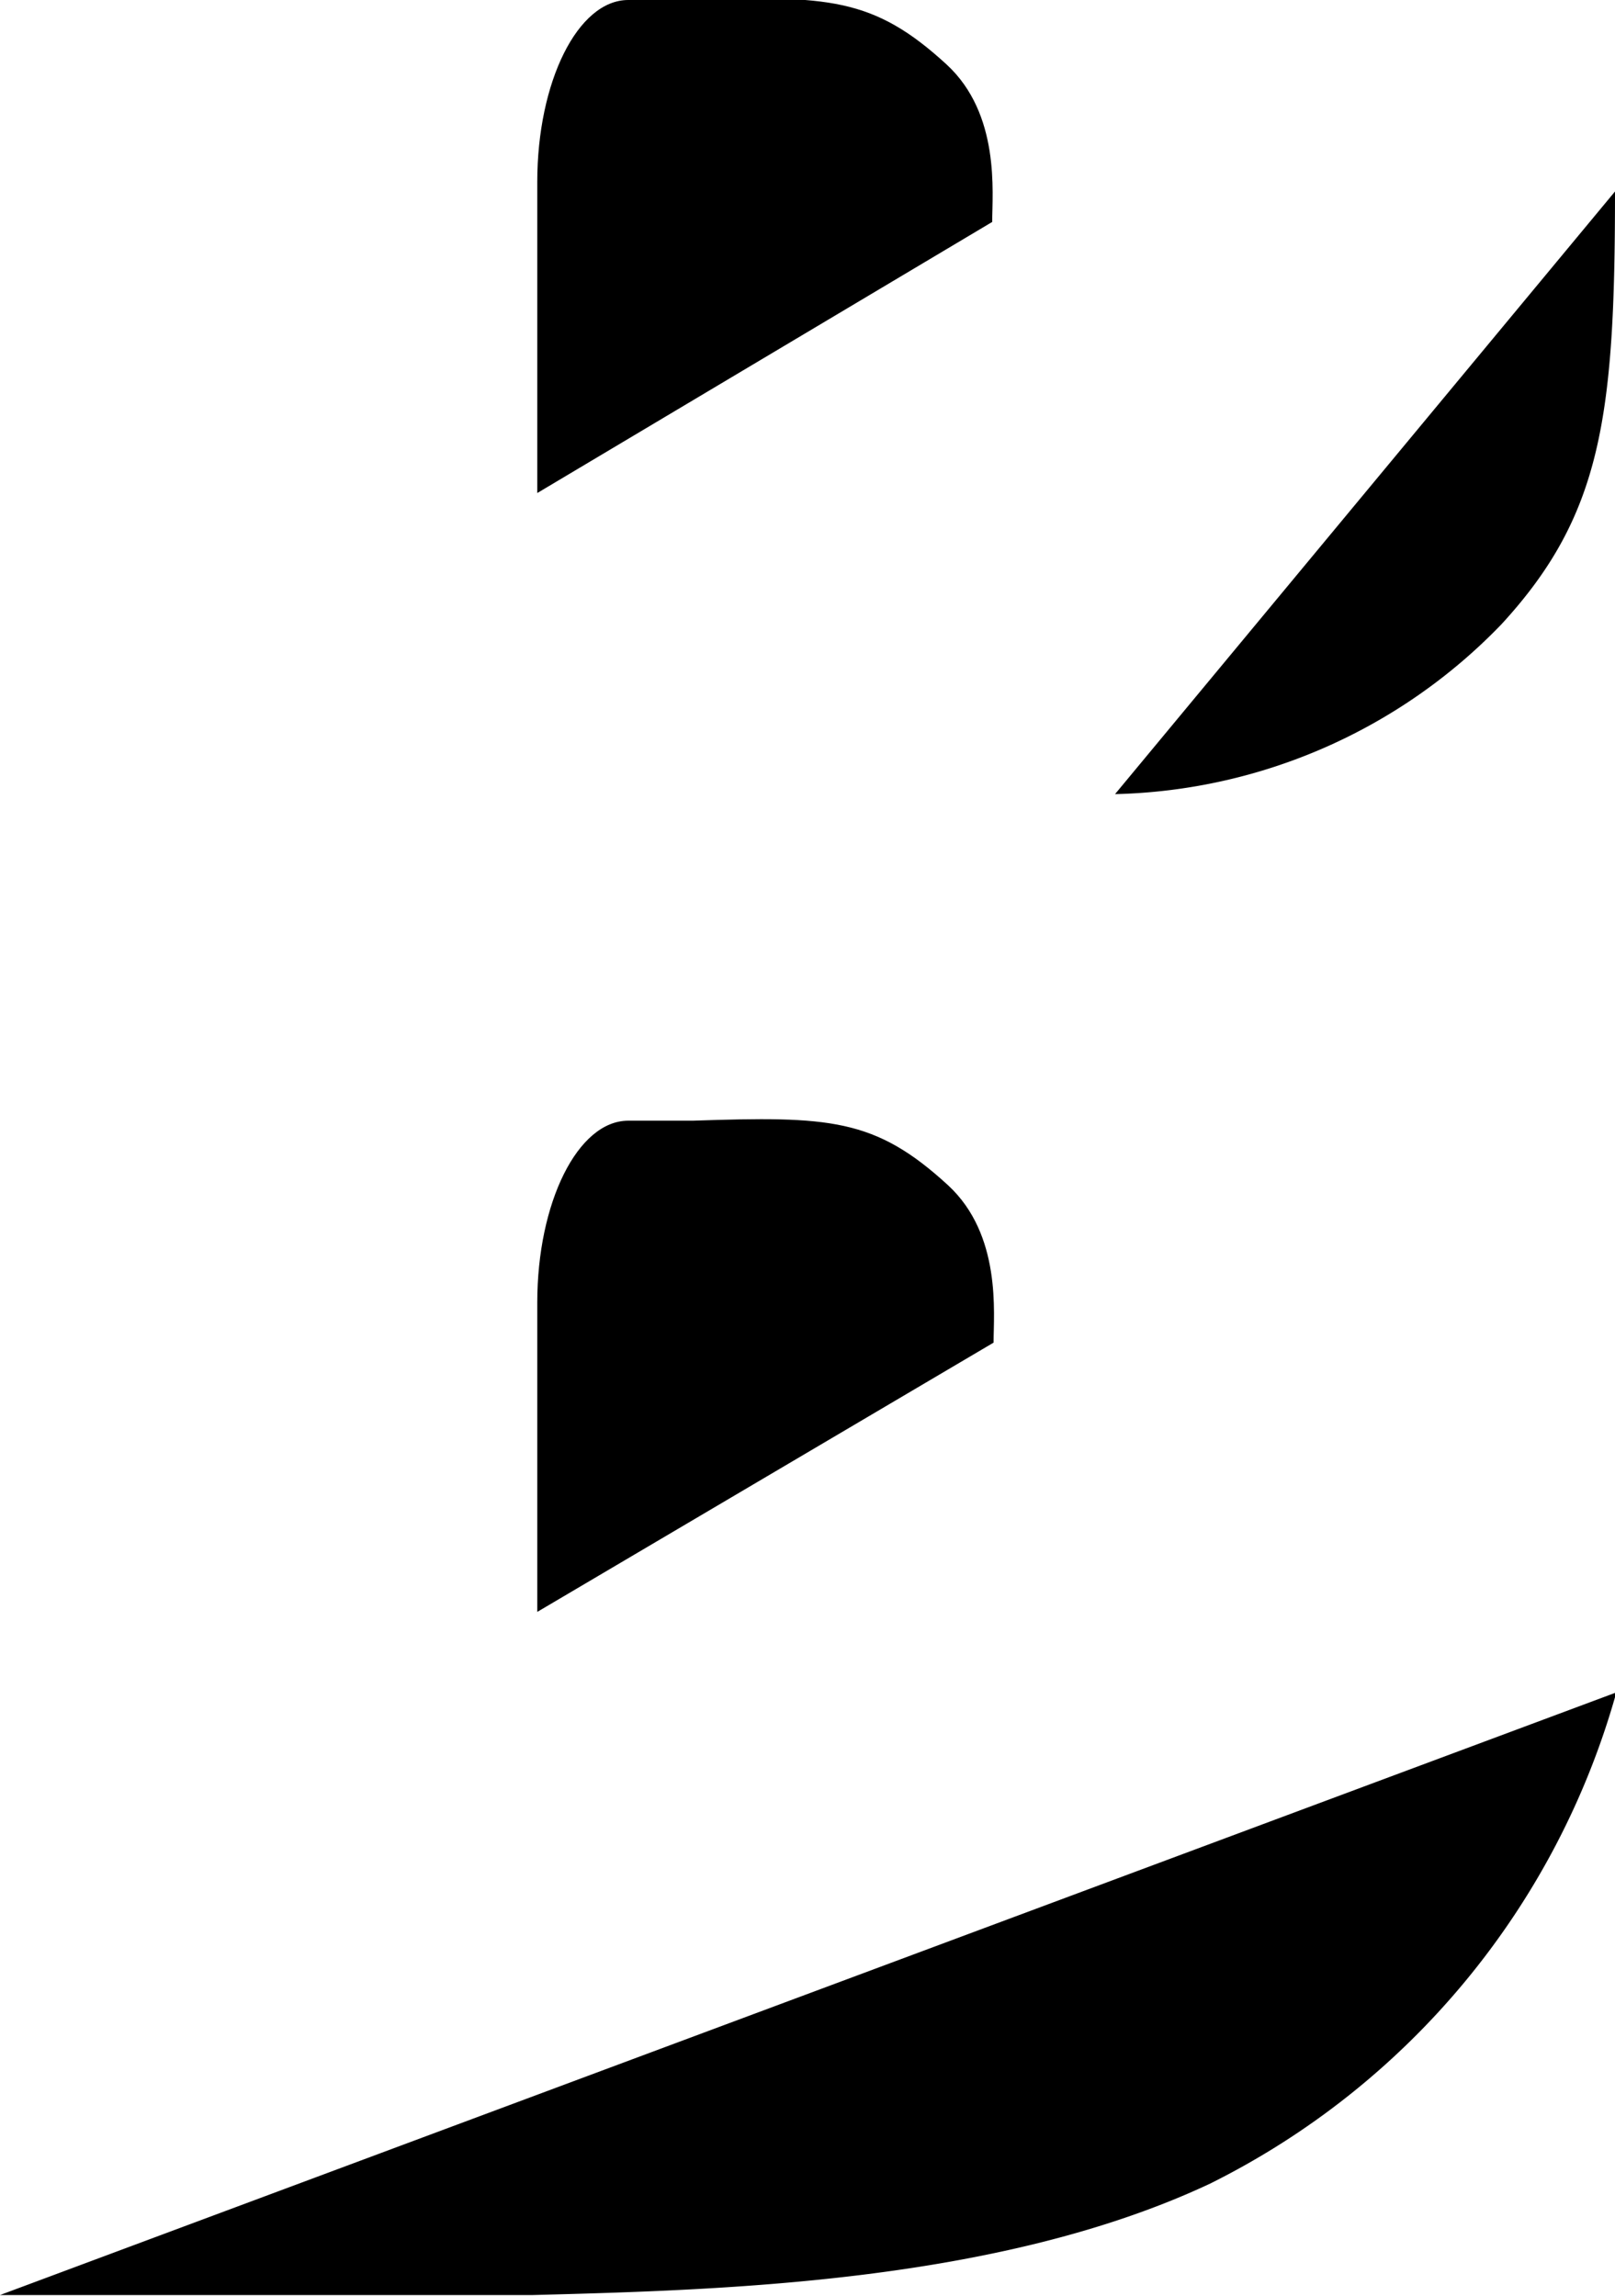 <svg xmlns="http://www.w3.org/2000/svg" viewBox="0 0 35.5 50.48"><title>bs</title><g id="Layer_2" data-name="Layer 2"><g id="Layer_1-2" data-name="Layer 1"><path d="M0,50.46H4.71c2.2,0,4.88,0,6,0l1,0c4.12-.11,10.23-.26,14.89-2.45a17.25,17.25,0,0,0,8.93-10.8"/><path d="M24.51,17.46A12.18,12.18,0,0,0,33,13.73c2.21-2.4,2.5-4.57,2.5-9.52"/><path d="M11.81,10.84V4c0-2.2.89-4,2-4L15.2,0c3-.1,4-.06,5.61,1.42,1.18,1.09,1,2.82,1,3.46"/><path d="M11.81,35.44v-6.8c0-2.2.89-4,2-4l1.42,0c3-.1,4-.06,5.61,1.42,1.18,1.09,1,2.82,1,3.46"/></g></g></svg>